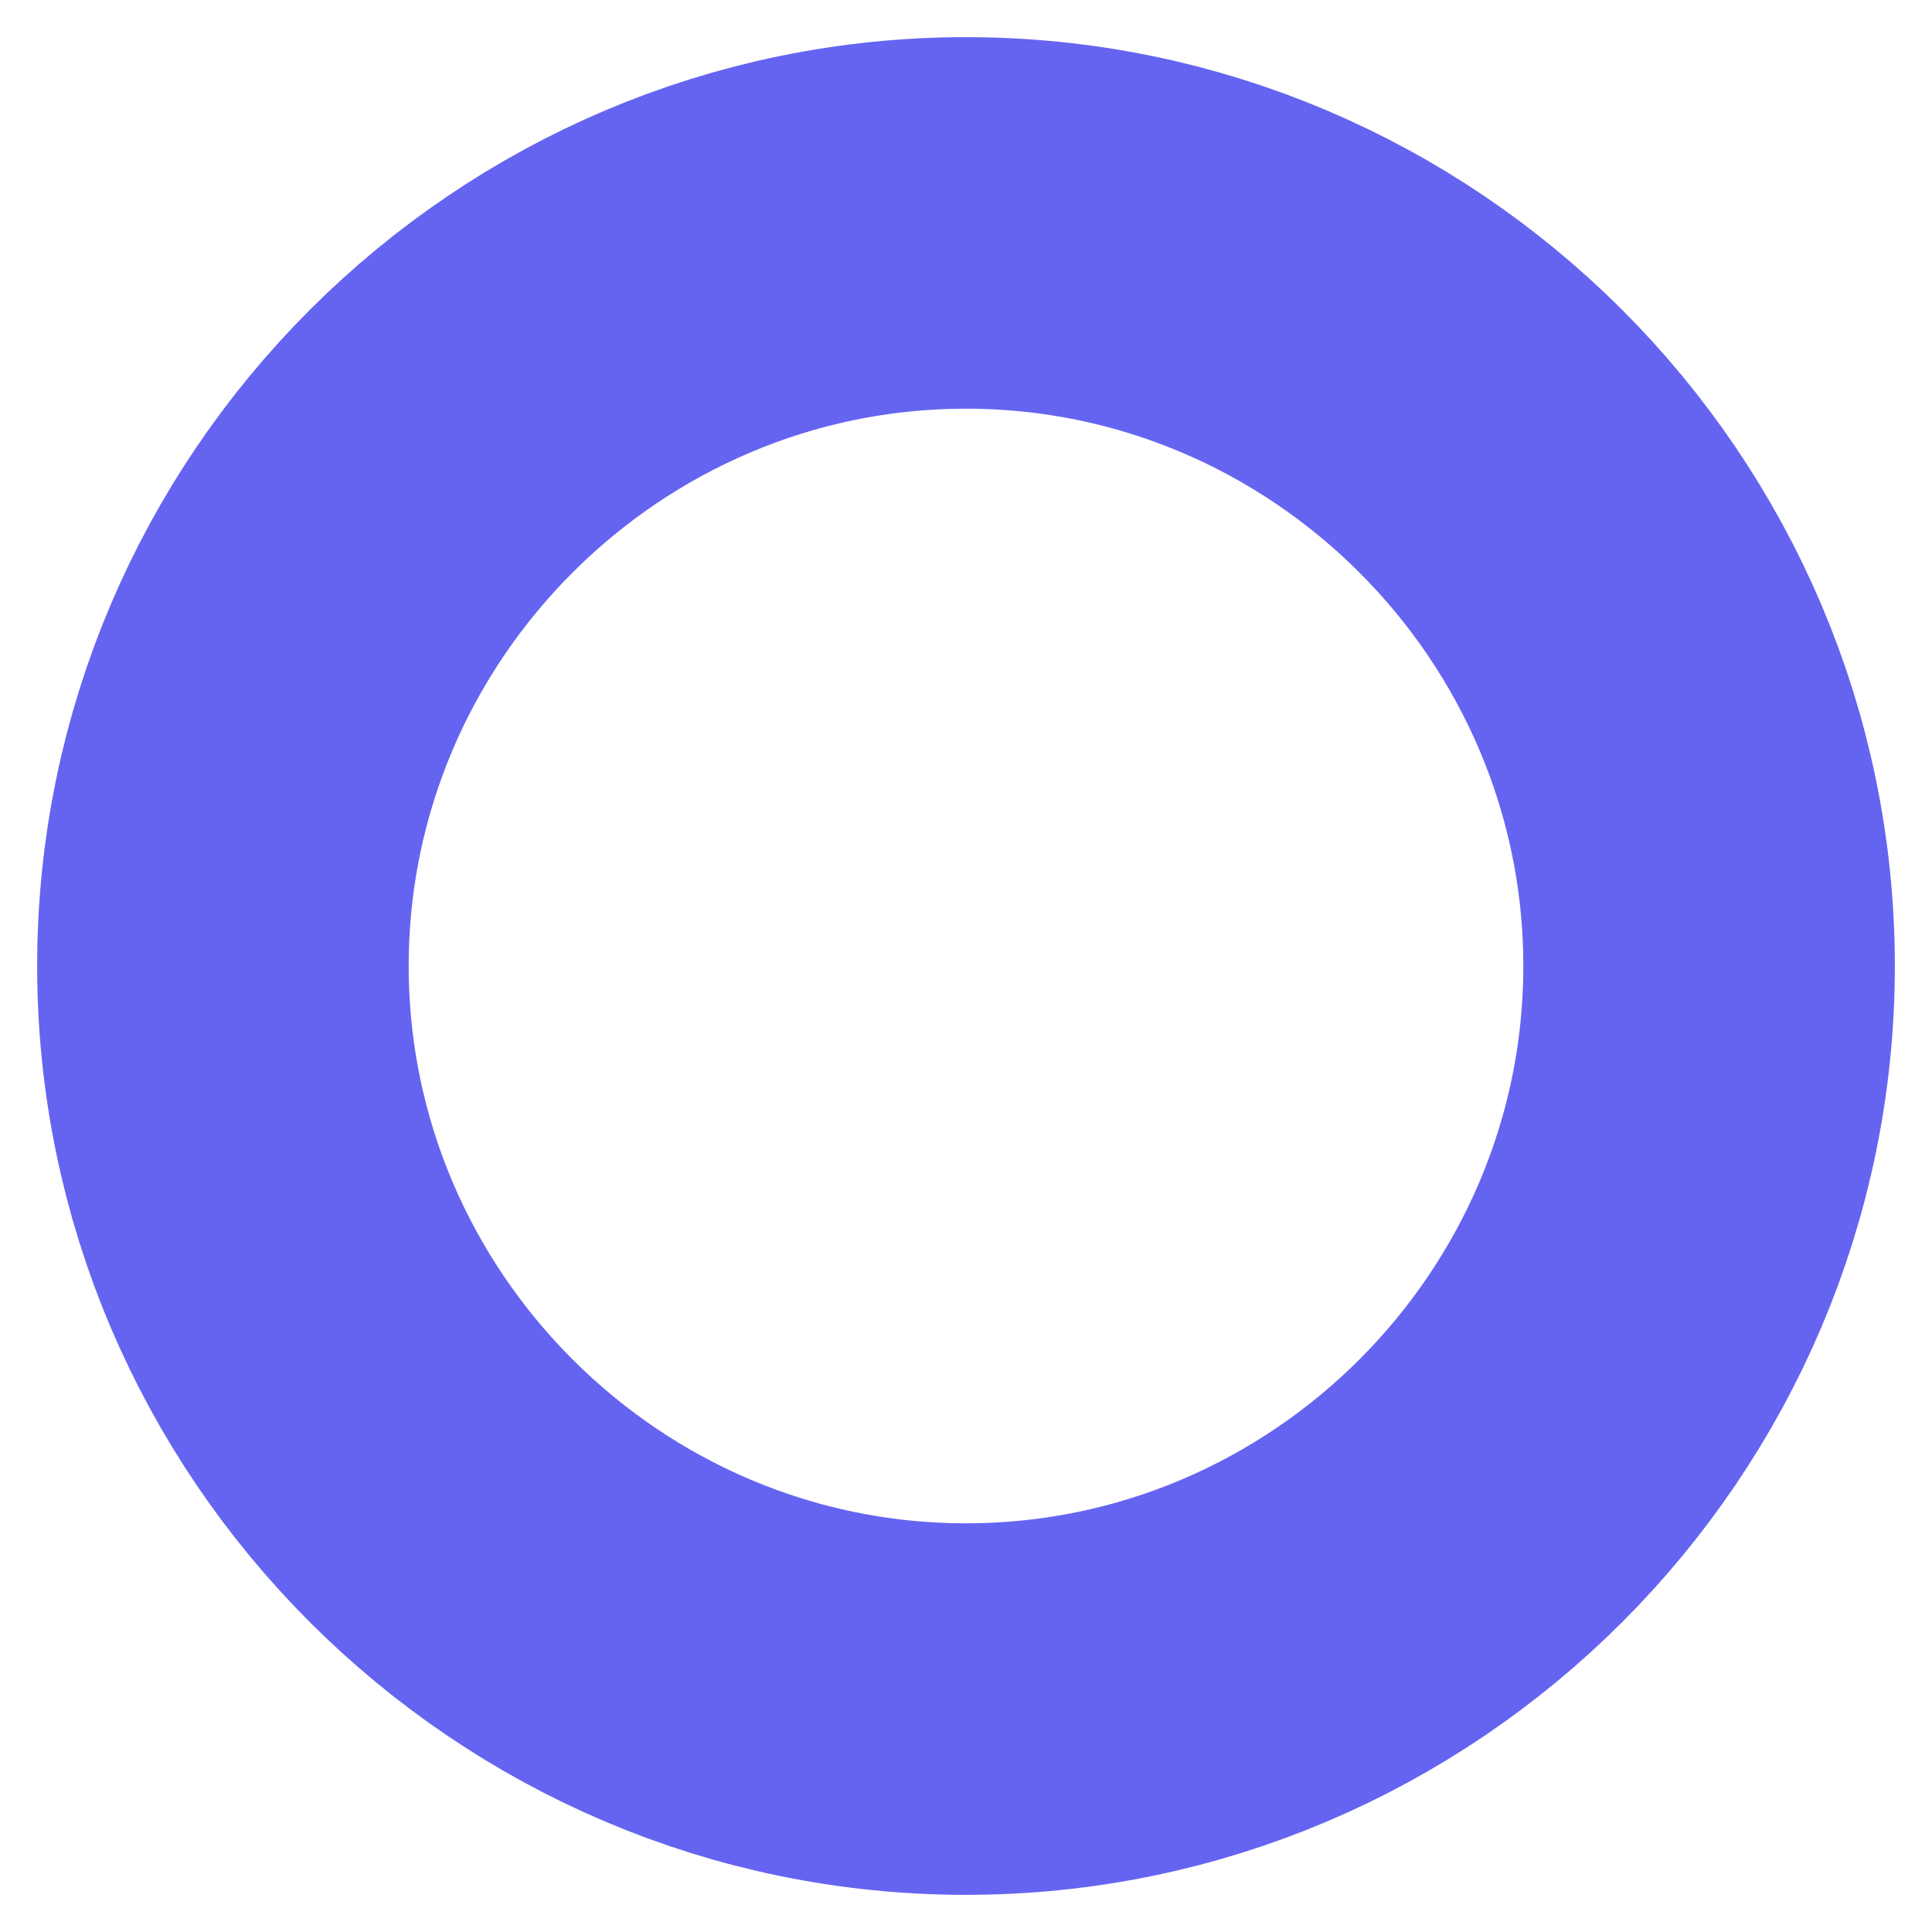<svg width="26" height="26" viewBox="0 0 26 26" fill="none" xmlns="http://www.w3.org/2000/svg">
<path d="M13 23C18.5 23 23 18.5 23 13C23 7.5 18.5 3 13 3C7.5 3 3 7.5 3 13C3 18.5 7.5 23 13 23Z" stroke="#6564F1" stroke-width="5" stroke-linecap="round" stroke-linejoin="round"/>
</svg>
